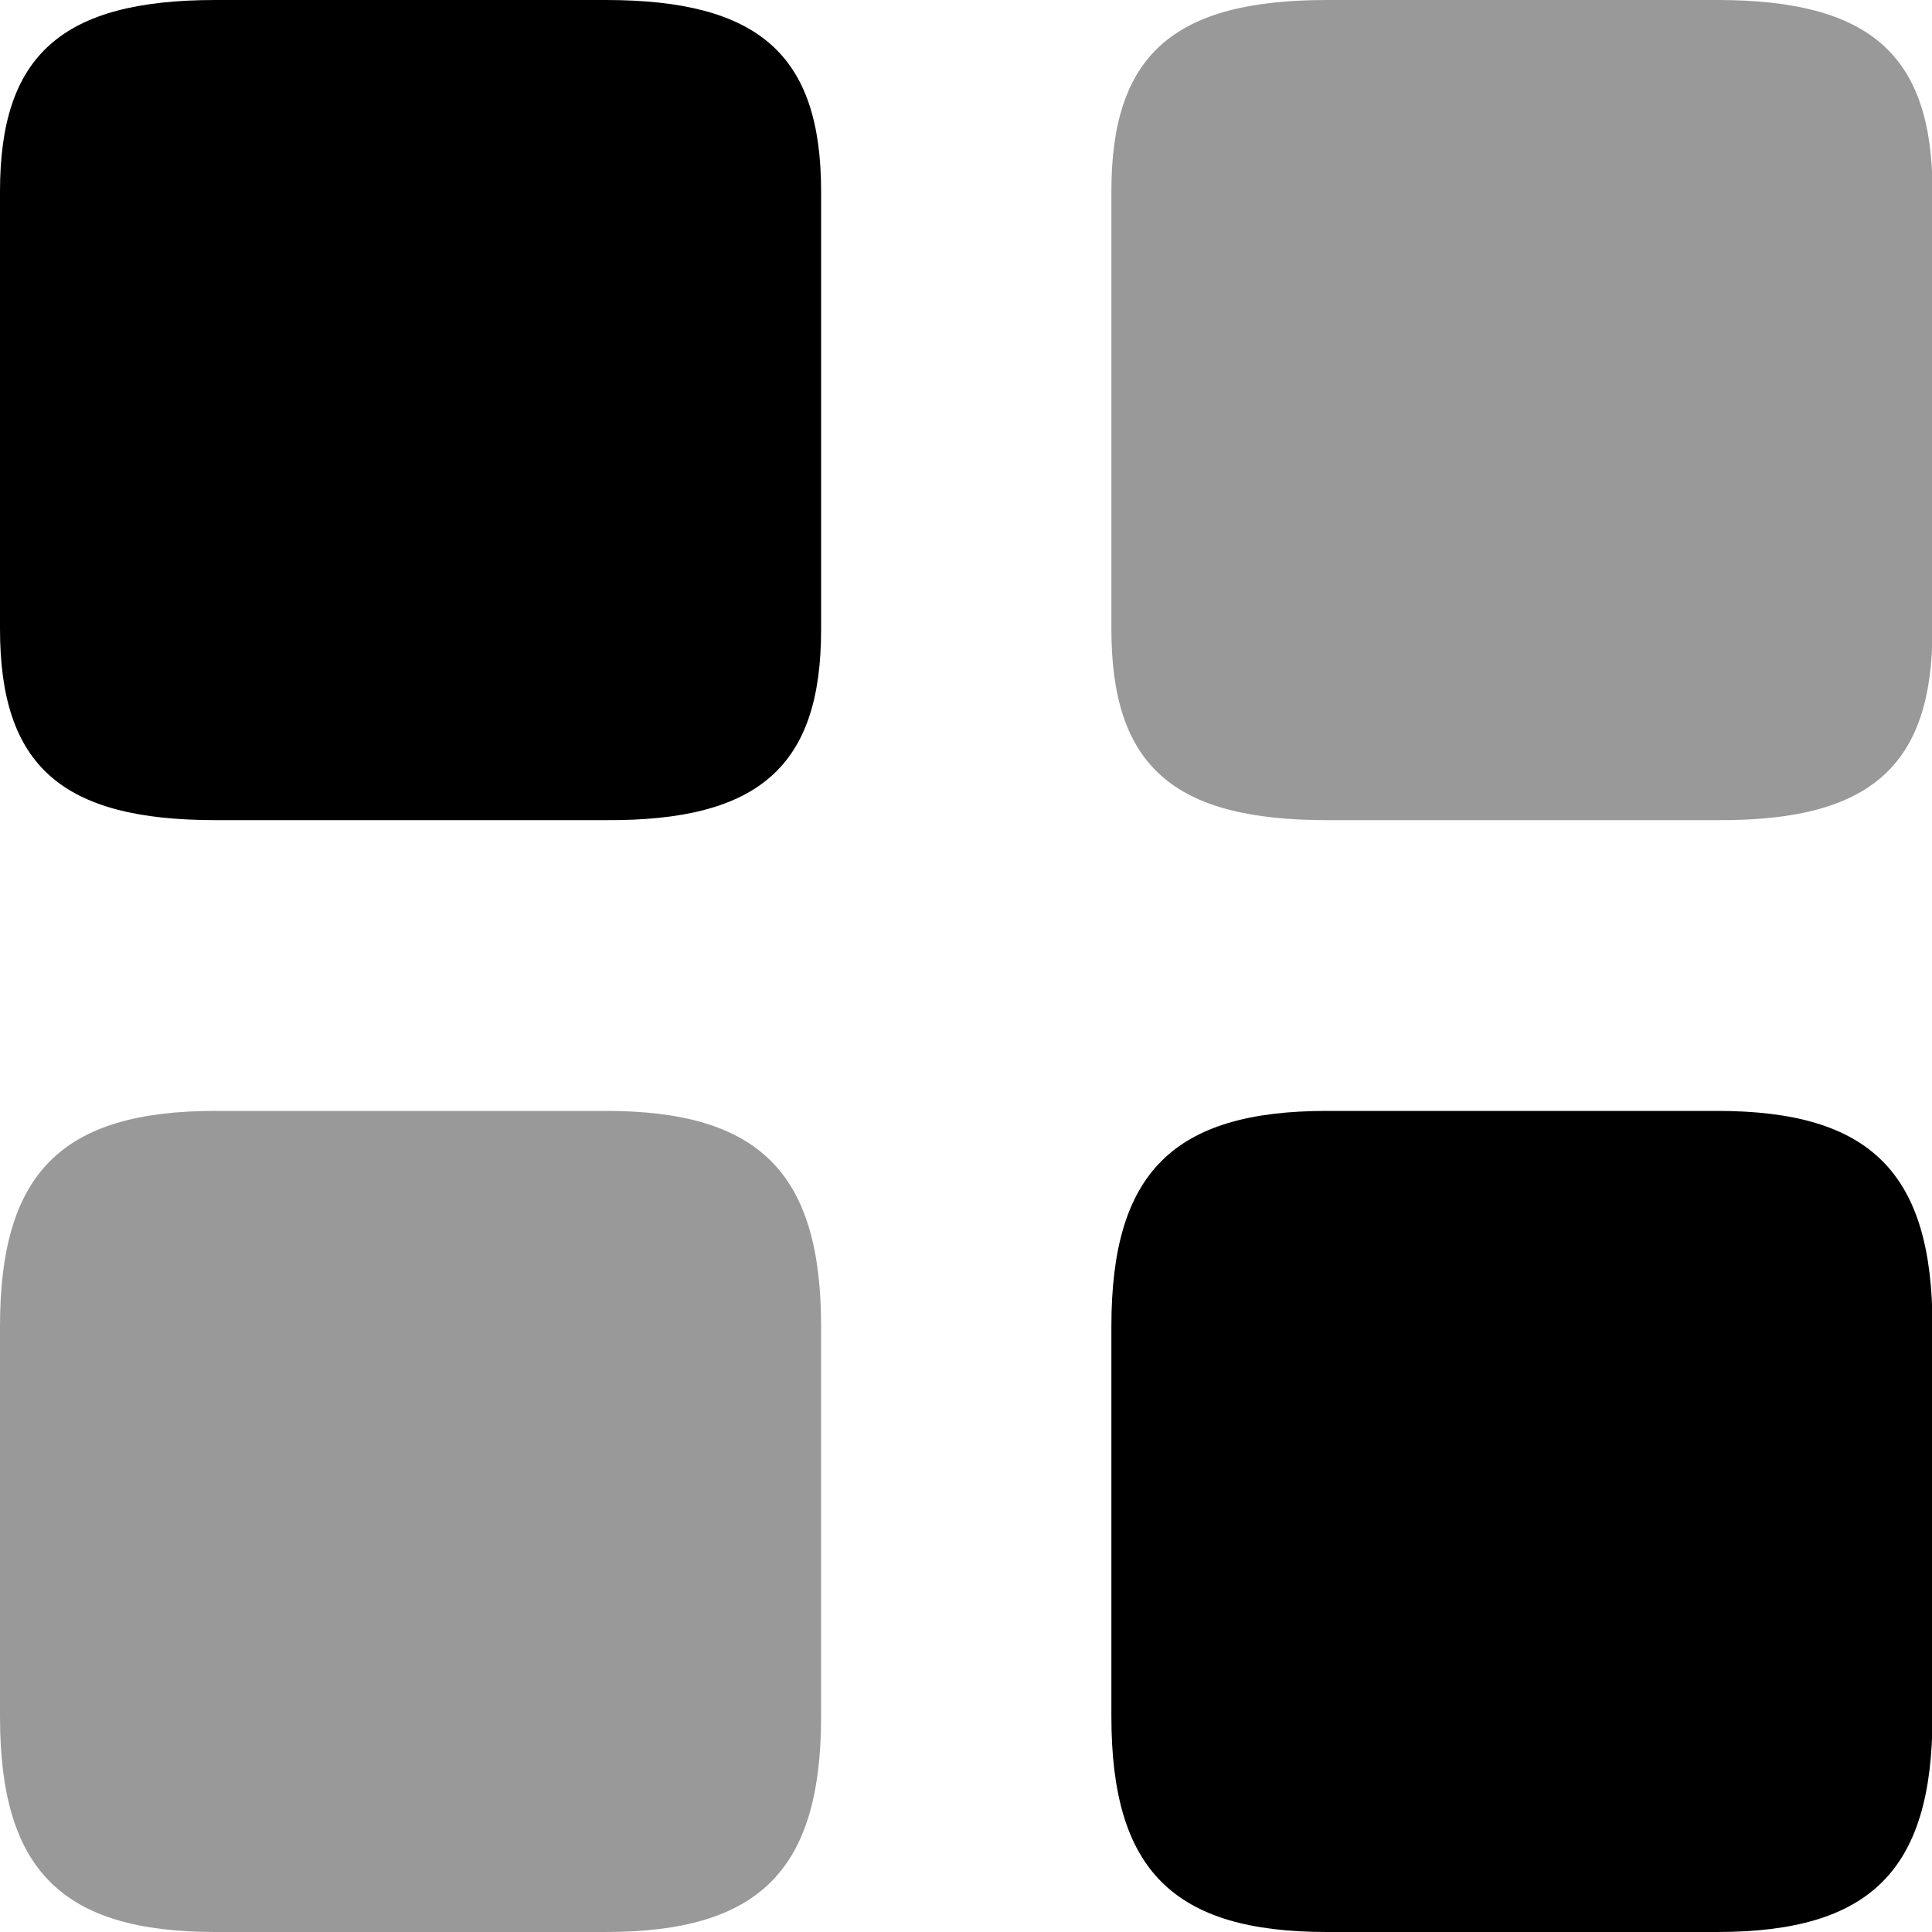 <svg width="16" height="16" viewBox="0 0 16 16" fill="none" xmlns="http://www.w3.org/2000/svg">
<path opacity="0.4" d="M16.004 5.216V1.584C16.004 0.456 15.492 0 14.22 0H10.988C9.716 0 9.204 0.456 9.204 1.584V5.208C9.204 6.344 9.716 6.792 10.988 6.792H14.22C15.492 6.8 16.004 6.344 16.004 5.216Z" fill="currentColor"/>
<path d="M16.004 14.216V10.984C16.004 9.712 15.492 9.2 14.22 9.2H10.988C9.716 9.2 9.204 9.712 9.204 10.984V14.216C9.204 15.488 9.716 16 10.988 16H14.22C15.492 16 16.004 15.488 16.004 14.216Z" fill="currentColor"/>
<path d="M6.8 5.216V1.584C6.8 0.456 6.288 0 5.016 0H1.784C0.512 0 0 0.456 0 1.584V5.208C0 6.344 0.512 6.792 1.784 6.792H5.016C6.288 6.8 6.8 6.344 6.8 5.216Z" fill="currentColor"/>
<path opacity="0.4" d="M6.8 14.216V10.984C6.8 9.712 6.288 9.2 5.016 9.2H1.784C0.512 9.2 0 9.712 0 10.984V14.216C0 15.488 0.512 16 1.784 16H5.016C6.288 16 6.8 15.488 6.8 14.216Z" fill="currentColor"/>
</svg>
